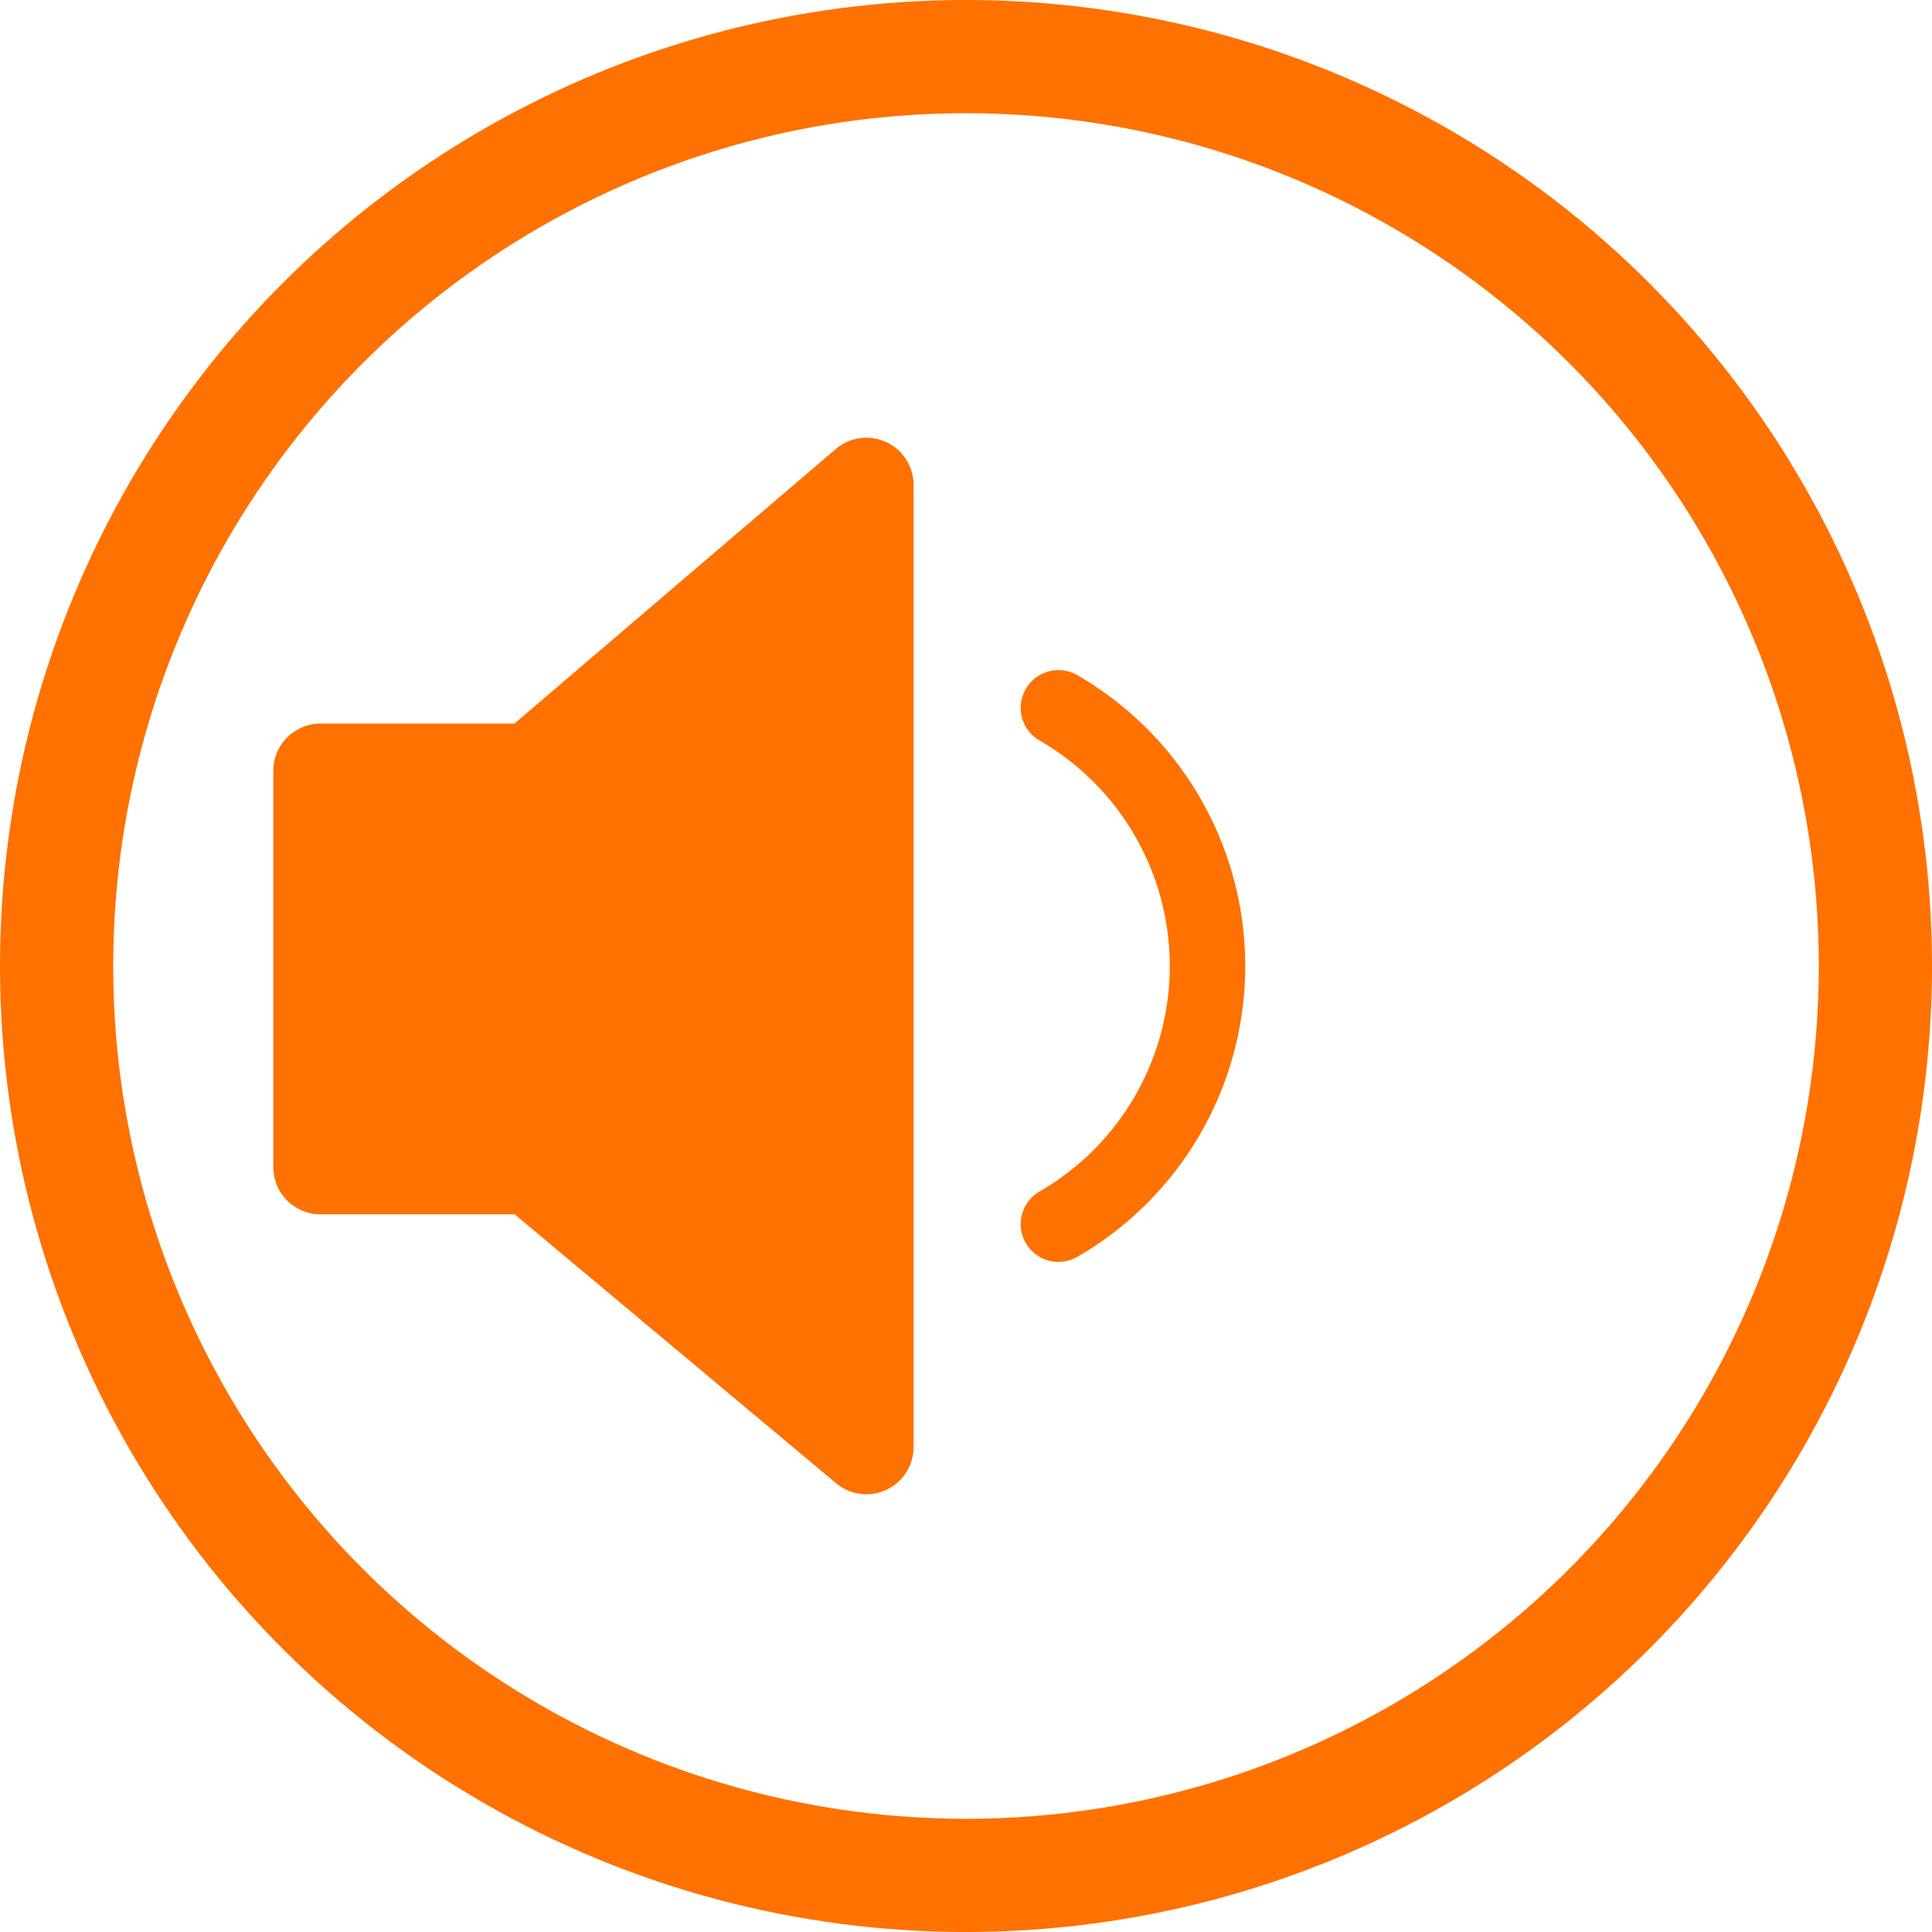 <?xml version="1.0" encoding="UTF-8" standalone="no"?>
<svg
   width="1024"
   height="1024"
   viewBox="0 0 1024 1024"
   version="1.1"
   id="svg8"
   xmlns="http://www.w3.org/2000/svg"
   xmlns:svg="http://www.w3.org/2000/svg"
   xmlns:rdf="http://www.w3.org/1999/02/22-rdf-syntax-ns#"
   xmlns:cc="http://creativecommons.org/ns#"
   xmlns:dc="http://purl.org/dc/elements/1.1/">
  <defs
     id="defs2" />
  <ellipse
     ry="482"
     rx="482"
     cy="512"
     cx="512"
     id="circle"
     style="fill:none;stroke:#ff7100;stroke-width:60;stroke-linecap:square;stroke-miterlimit:4;stroke-dasharray:none;stroke-opacity:1;paint-order:fill markers stroke;stop-color:#000000" />
  <path
     id="path854-2-3-0"
     style="fill:none;stroke:#ff7100;stroke-width:40;stroke-linecap:round;stroke-miterlimit:4;stroke-dasharray:none;stroke-opacity:1;paint-order:fill markers stroke;stop-color:#000000"
     d="M 561,375.168 A 158,158 0 0 1 640,512 158,158 0 0 1 561,648.832" />
  <path
     style="fill:#ff7100;fill-opacity:1;stroke:#ff7100;stroke-width:50;stroke-linecap:butt;stroke-linejoin:round;stroke-miterlimit:4;stroke-dasharray:none;stroke-opacity:1"
     d="M 459.214,257 V 767 L 281.857,618.621 h -112 v -210.1 h 112 z"
     id="path893" />
</svg>
